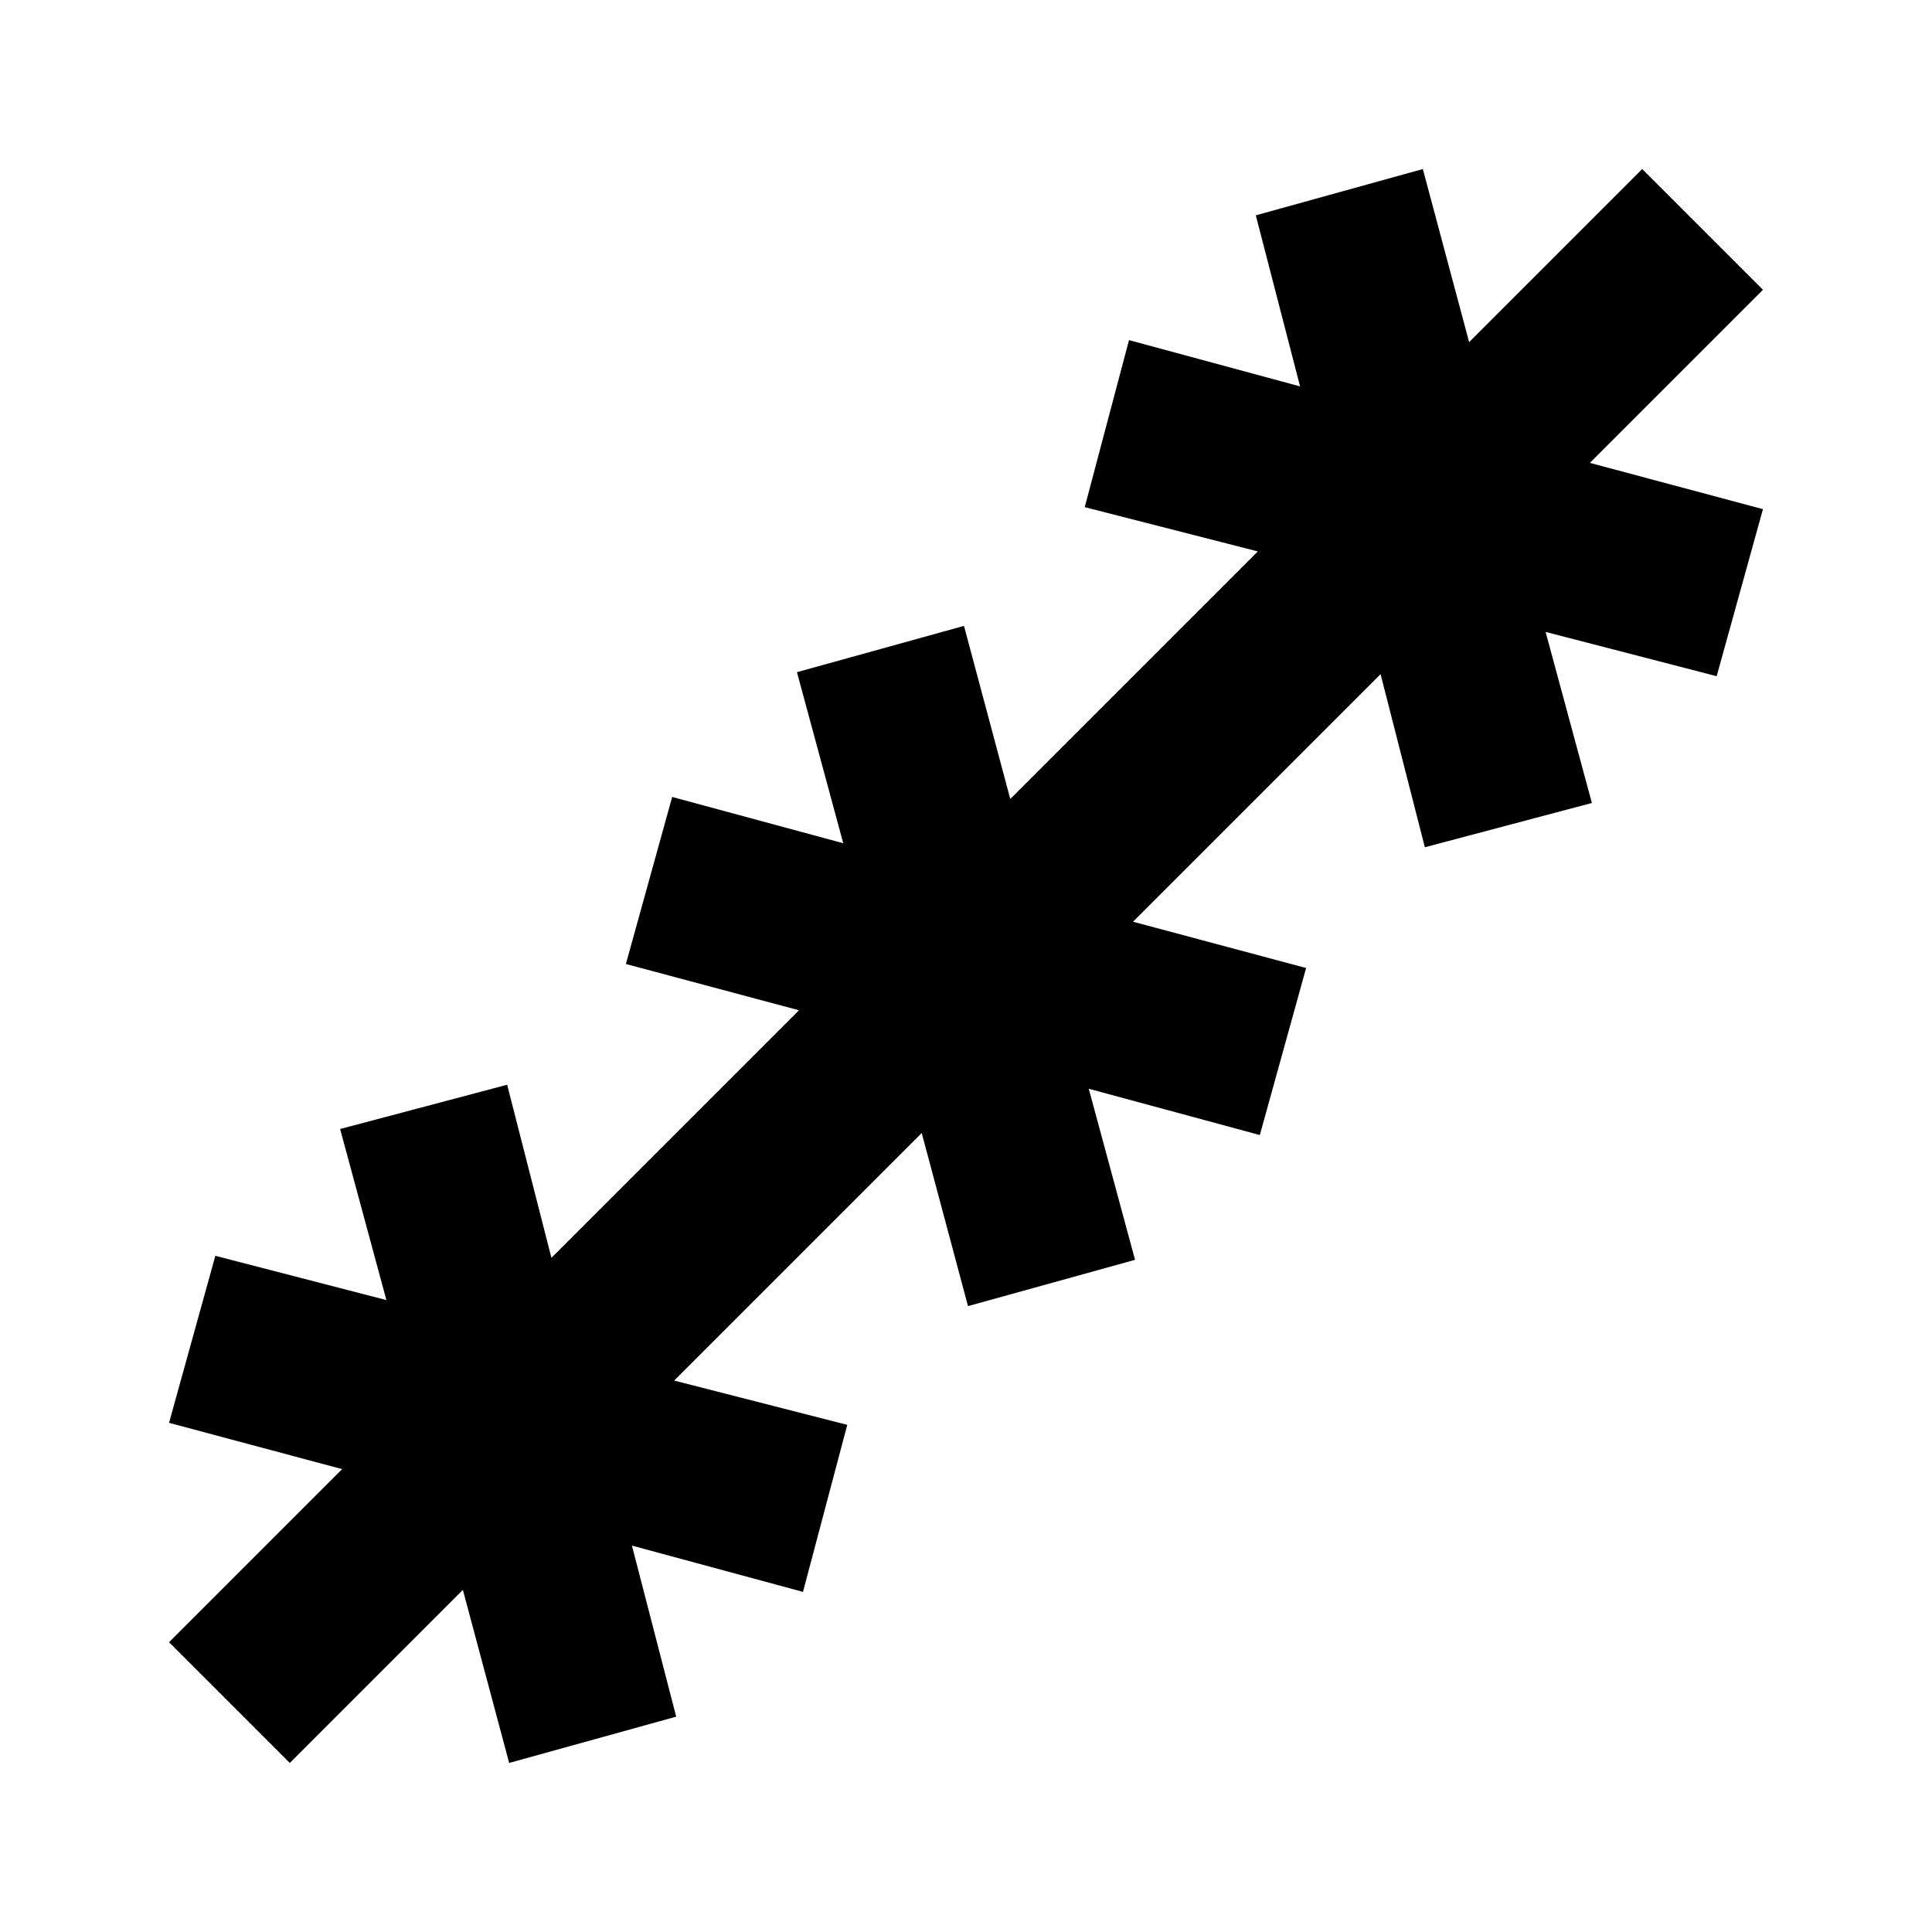 <svg xmlns="http://www.w3.org/2000/svg" height="24" width="24"><path d="m3.6 21.9-1.5-1.5 2.15-2.15-2.15-.575.575-2.075 2.125.55-.575-2.125 2.075-.55.55 2.15 3.075-3.075-2.15-.575L8.35 9.9l2.125.575L9.9 8.35l2.075-.575.575 2.15 3.075-3.075-2.15-.55.55-2.075 2.125.575-.55-2.125 2.075-.575.575 2.15L20.4 2.1l1.5 1.5-2.15 2.15 2.15.575-.575 2.075-2.125-.55.575 2.125-2.075.55-.55-2.15-3.075 3.075 2.15.575-.575 2.075-2.125-.575.575 2.125-2.075.575-.575-2.15-3.075 3.075 2.15.55-.55 2.075L7.85 19.2l.55 2.125-2.075.575-.575-2.15Z"/></svg>